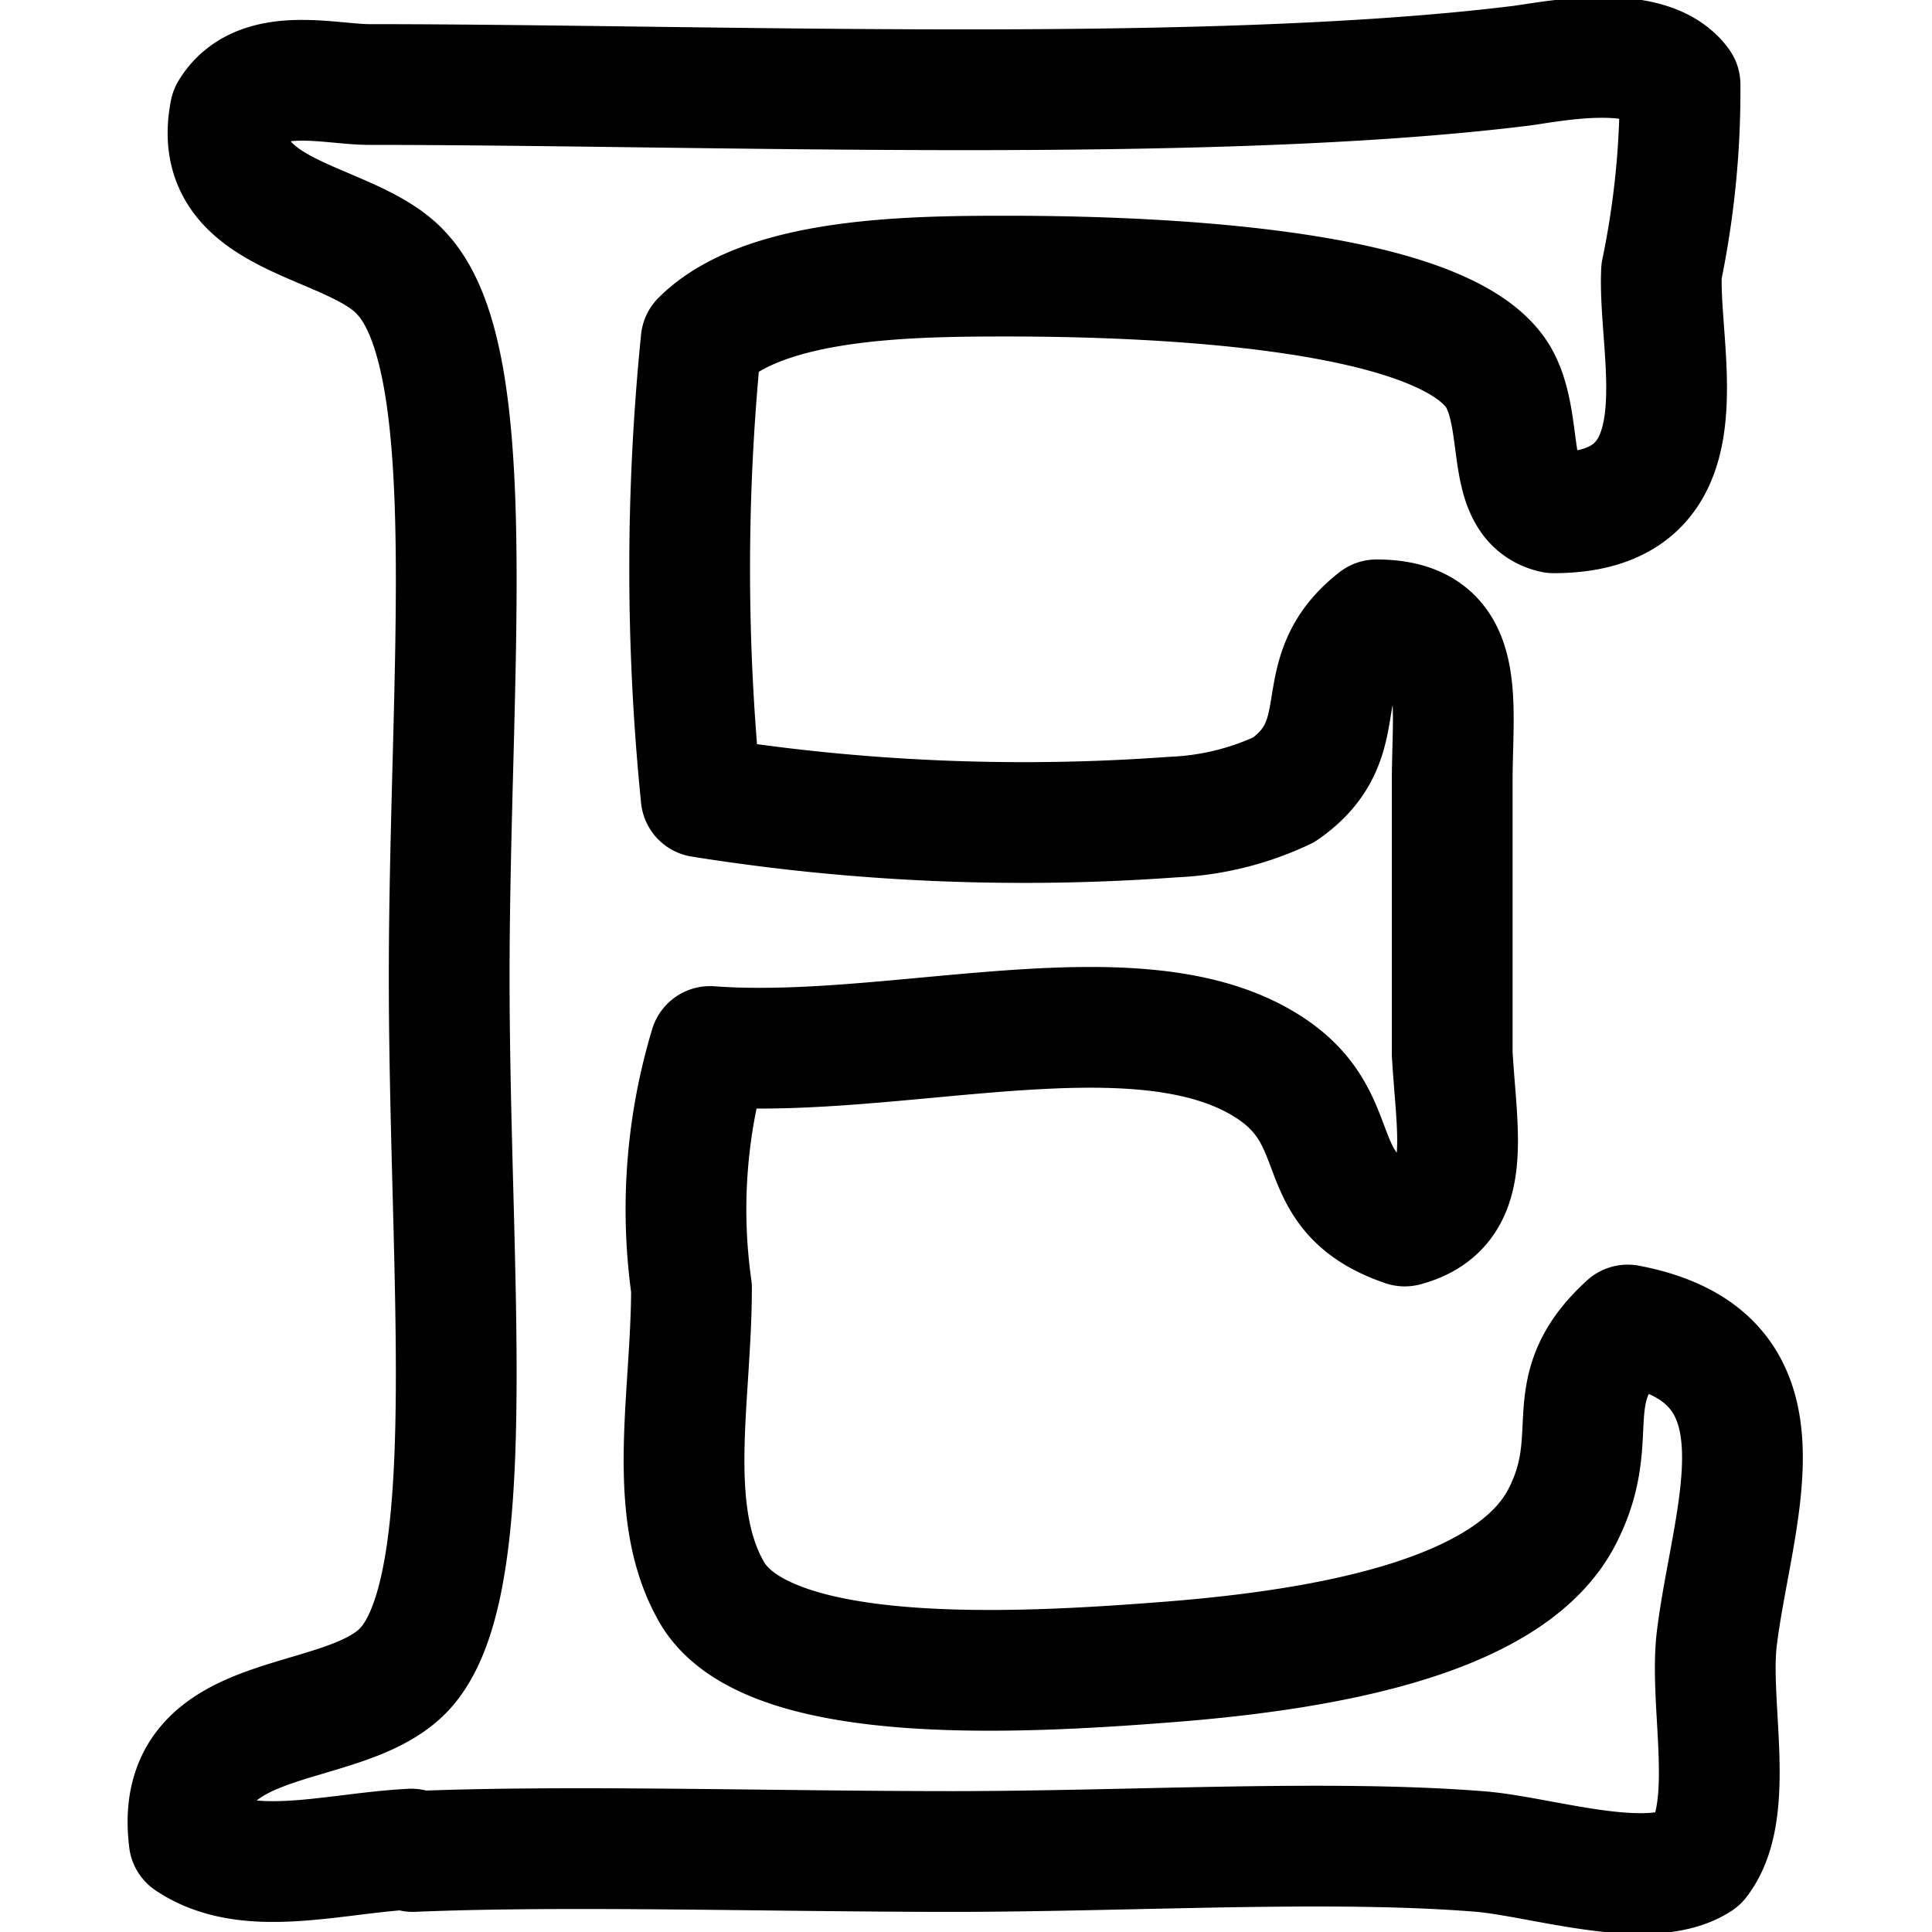 <svg id="Regular" xmlns="http://www.w3.org/2000/svg" viewBox="0 0 24 24"><defs><style>.cls-1{fill:none;stroke:#000;stroke-linecap:round;stroke-linejoin:round;stroke-width:1.5px;}</style></defs><title>e-commerce-etsy</title><path class="cls-1" d="M5.13,23c1.9-.08,4.45,0,6.69,0s4.69-.15,6.56,0c.76.06,2.1.51,2.72.11.48-.62.12-1.95.23-2.78.2-1.58,1-3.47-1.11-3.87-.9.82-.29,1.35-.81,2.37-.62,1.23-2.84,1.66-4.95,1.82-1.81.14-5,.32-5.64-.91-.55-1-.23-2.41-.23-3.74a7,7,0,0,1,.23-3c2.3.17,5.28-.77,6.9.23,1.09.67.47,1.57,1.73,2,.86-.23.65-1.1.59-2.14,0-.67,0-2.62,0-3.39,0-1,.2-2-.94-2-.9.7-.22,1.46-1.15,2.11a3.55,3.55,0,0,1-1.38.34A25.42,25.42,0,0,1,8.71,9.9a28.23,28.23,0,0,1,0-5.67c.78-.78,2.58-.8,3.8-.8,2.13,0,5.46.19,6.1,1.25.34.58.07,1.55.69,1.69,1.93,0,1.29-1.94,1.34-3a11,11,0,0,0,.23-2.32c-.4-.55-1.65-.27-2-.23-3.91.48-10.11.23-14.28.23-.5,0-1.37-.25-1.73.34C2.59,2.75,4.38,2.7,5,3.41c1,1.1.58,5,.58,8.73S6,19.76,5,20.76c-.78.78-2.86.42-2.65,2.1.73.49,1.78.16,2.76.11"/></svg>